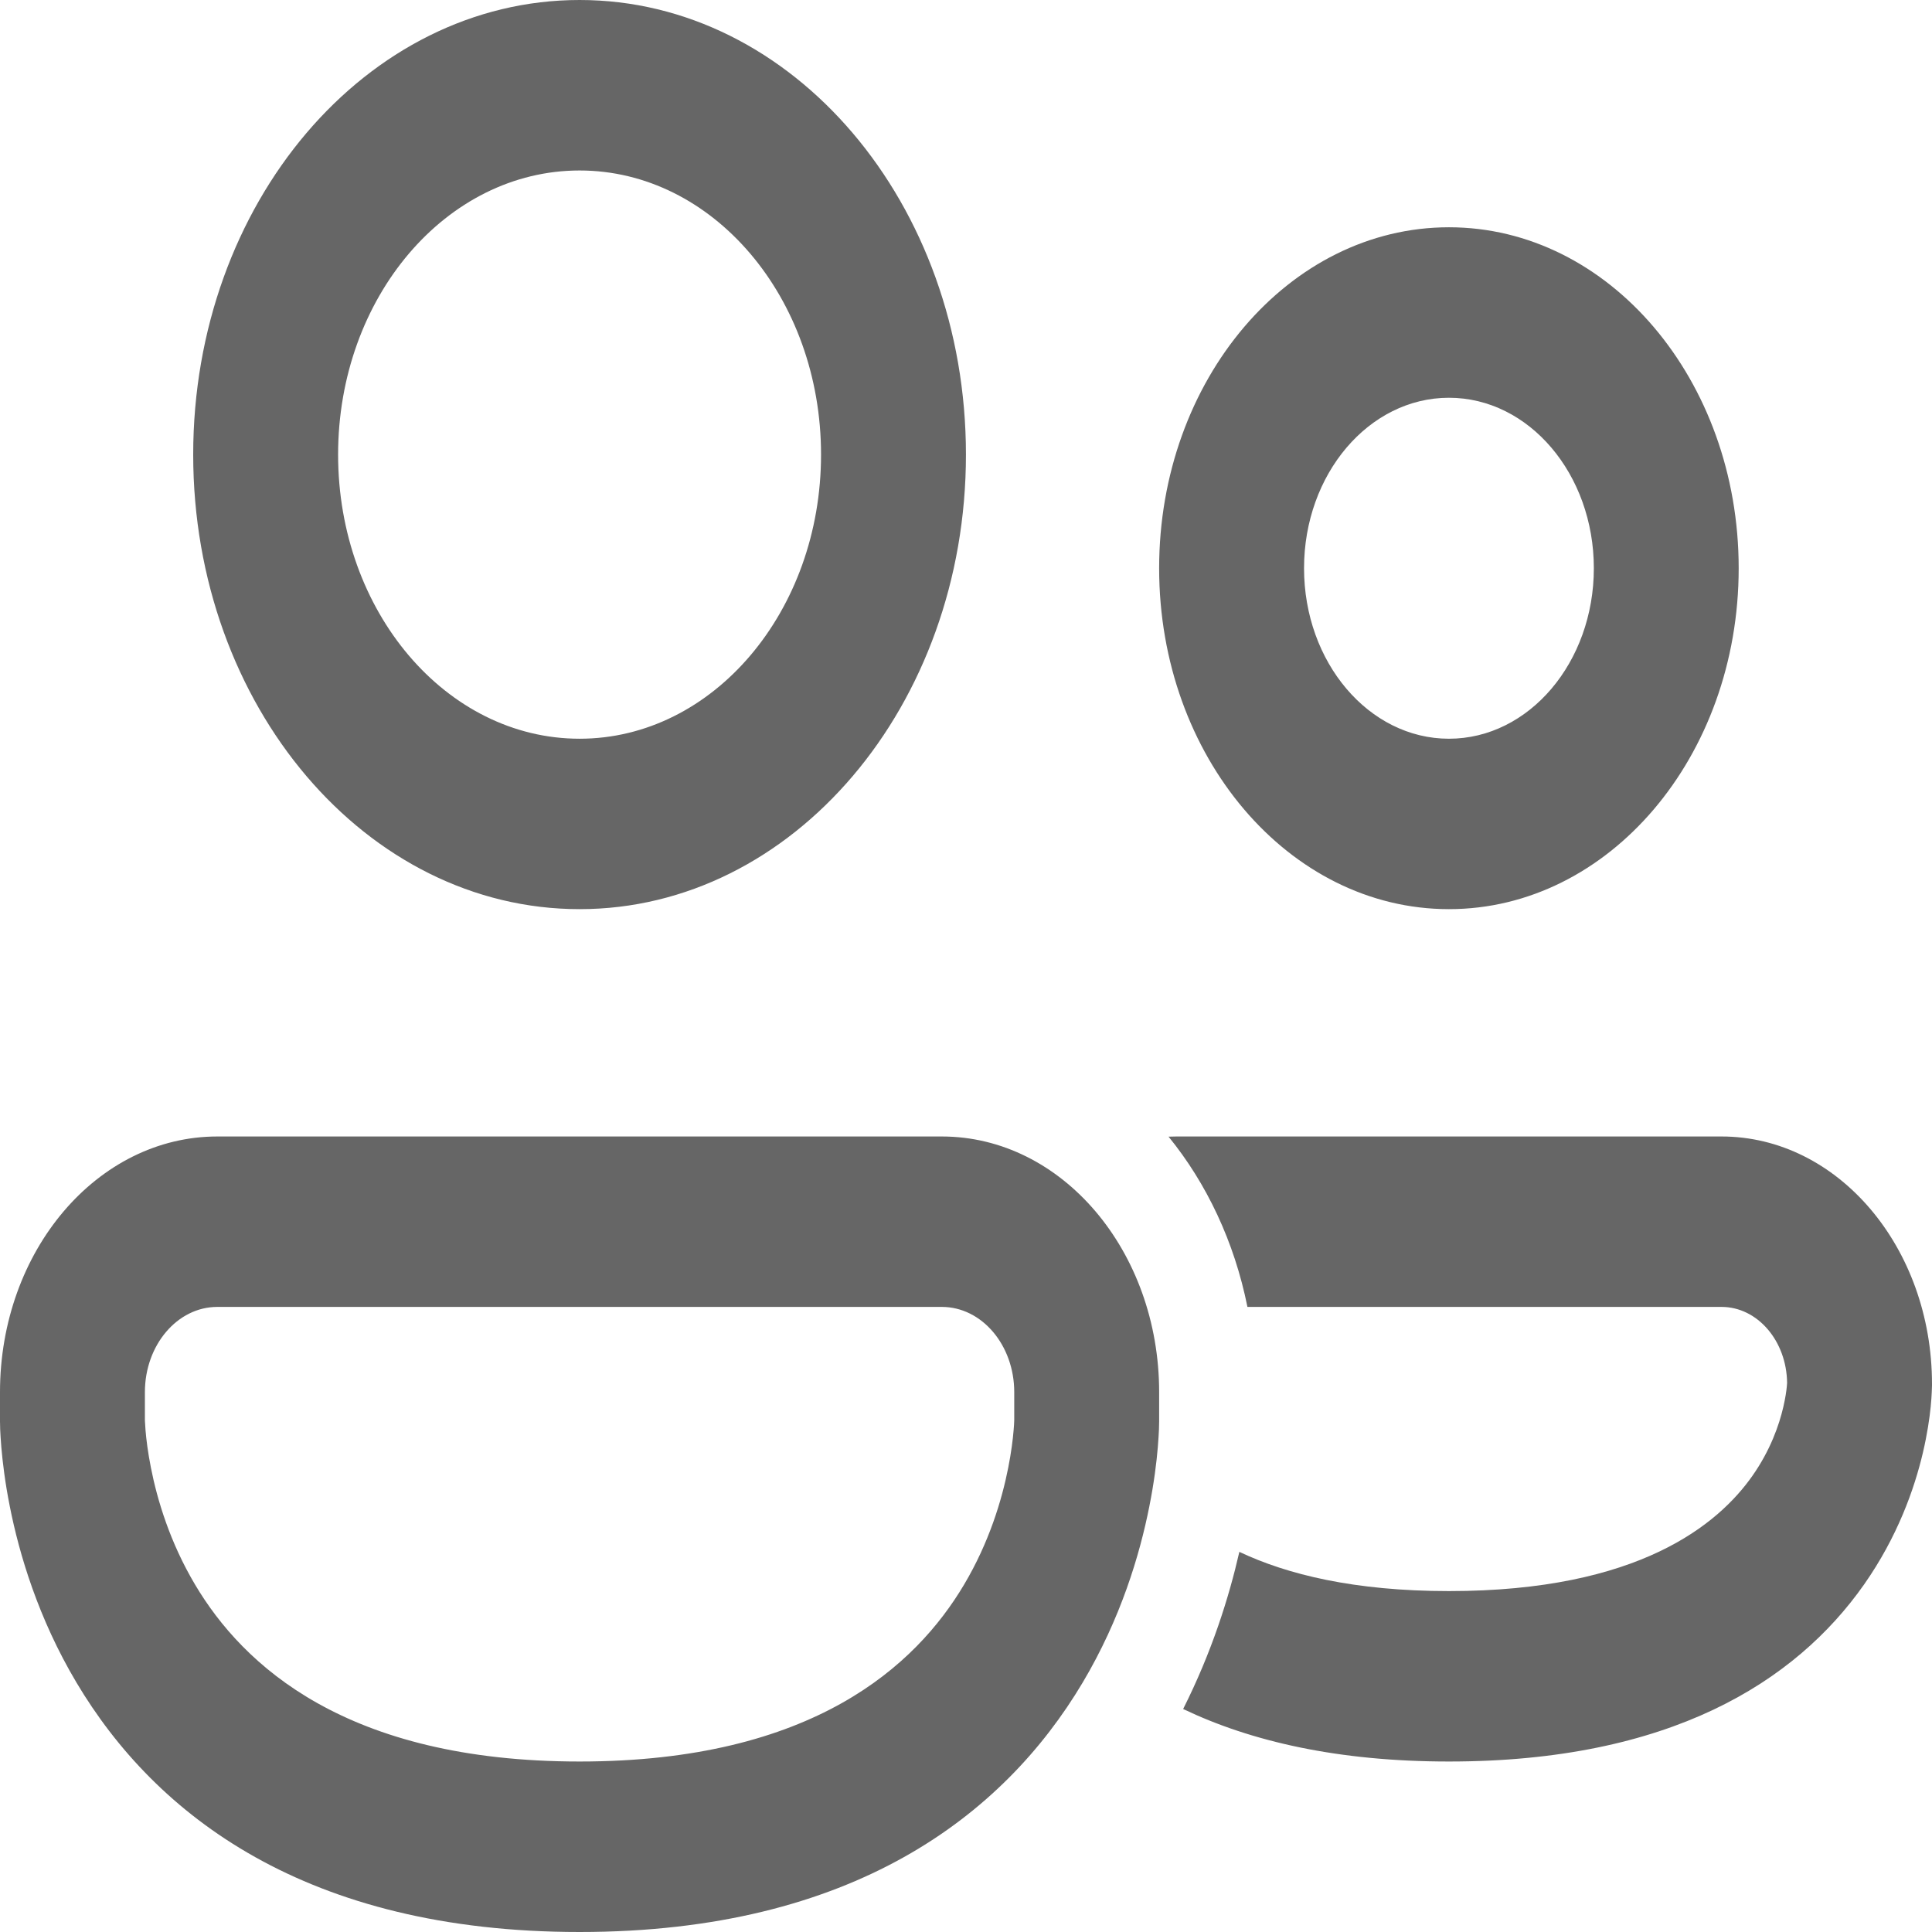 <svg width="33" height="33" viewBox="0 0 33 33" fill="none" xmlns="http://www.w3.org/2000/svg">
<path d="M5.775 7.765C5.775 5.085 7.621 2.912 9.9 2.912C12.178 2.912 14.024 5.085 14.024 7.765C14.024 10.445 12.178 12.618 9.9 12.618C7.621 12.618 5.775 10.445 5.775 7.765ZM9.9 0C6.255 0 3.3 3.476 3.3 7.765C3.3 12.053 6.255 15.529 9.9 15.529C13.544 15.529 16.499 12.053 16.499 7.765C16.499 3.476 13.544 0 9.9 0ZM22.274 9.706C22.274 8.098 23.382 6.794 24.749 6.794C26.116 6.794 27.224 8.098 27.224 9.706C27.224 11.314 26.116 12.618 24.749 12.618C23.382 12.618 22.274 11.314 22.274 9.706ZM24.749 3.882C22.015 3.882 19.799 6.49 19.799 9.706C19.799 12.922 22.015 15.529 24.749 15.529C27.483 15.529 29.698 12.922 29.698 9.706C29.698 6.49 27.483 3.882 24.749 3.882ZM20.209 29.191C21.368 29.745 22.854 30.088 24.75 30.088C28.516 30.088 30.666 28.735 31.84 27.064C32.409 26.253 32.699 25.435 32.846 24.807C32.919 24.494 32.958 24.226 32.978 24.026C32.988 23.926 32.993 23.842 32.996 23.777C32.998 23.744 32.999 23.717 32.999 23.694L33 23.663L33 23.651V23.646V23.641C33 21.305 31.391 19.412 29.405 19.412H20.095C20.05 19.412 20.005 19.413 19.96 19.415C20.61 20.213 21.084 21.211 21.307 22.323H29.405C30.019 22.323 30.517 22.903 30.525 23.622C30.524 23.633 30.523 23.654 30.52 23.684C30.513 23.758 30.496 23.879 30.46 24.034C30.388 24.343 30.239 24.772 29.932 25.209C29.352 26.034 27.997 27.177 24.75 27.177C23.133 27.177 21.985 26.893 21.169 26.507C20.992 27.283 20.698 28.22 20.209 29.191ZM3.712 19.412C1.662 19.412 0 21.367 0 23.779V24.267V24.269L1.65216e-05 24.274L0 24.286L0.001 24.319C0.001 24.343 0.002 24.375 0.003 24.414C0.007 24.492 0.012 24.596 0.023 24.722C0.045 24.975 0.086 25.323 0.168 25.733C0.33 26.551 0.654 27.643 1.306 28.739C2.657 31.01 5.233 33 9.9 33C14.566 33 17.142 31.01 18.493 28.739C19.145 27.643 19.469 26.551 19.631 25.733C19.713 25.323 19.755 24.975 19.776 24.722C19.787 24.596 19.792 24.492 19.796 24.414C19.797 24.375 19.798 24.343 19.798 24.319L19.799 24.286L19.799 24.274V24.269V23.779C19.799 21.367 18.137 19.412 16.087 19.412H3.712ZM2.476 24.279L2.475 24.254V23.779C2.475 22.975 3.029 22.323 3.712 22.323H16.087C16.77 22.323 17.324 22.975 17.324 23.779V24.254L17.323 24.279C17.322 24.308 17.32 24.36 17.313 24.433C17.301 24.578 17.275 24.799 17.221 25.071C17.113 25.619 16.896 26.346 16.465 27.07C15.651 28.438 13.895 30.088 9.9 30.088C5.904 30.088 4.148 28.438 3.334 27.07C2.903 26.346 2.686 25.619 2.578 25.071C2.524 24.799 2.498 24.578 2.486 24.433C2.48 24.36 2.477 24.308 2.476 24.279Z" fill="#666666"/>
</svg>
